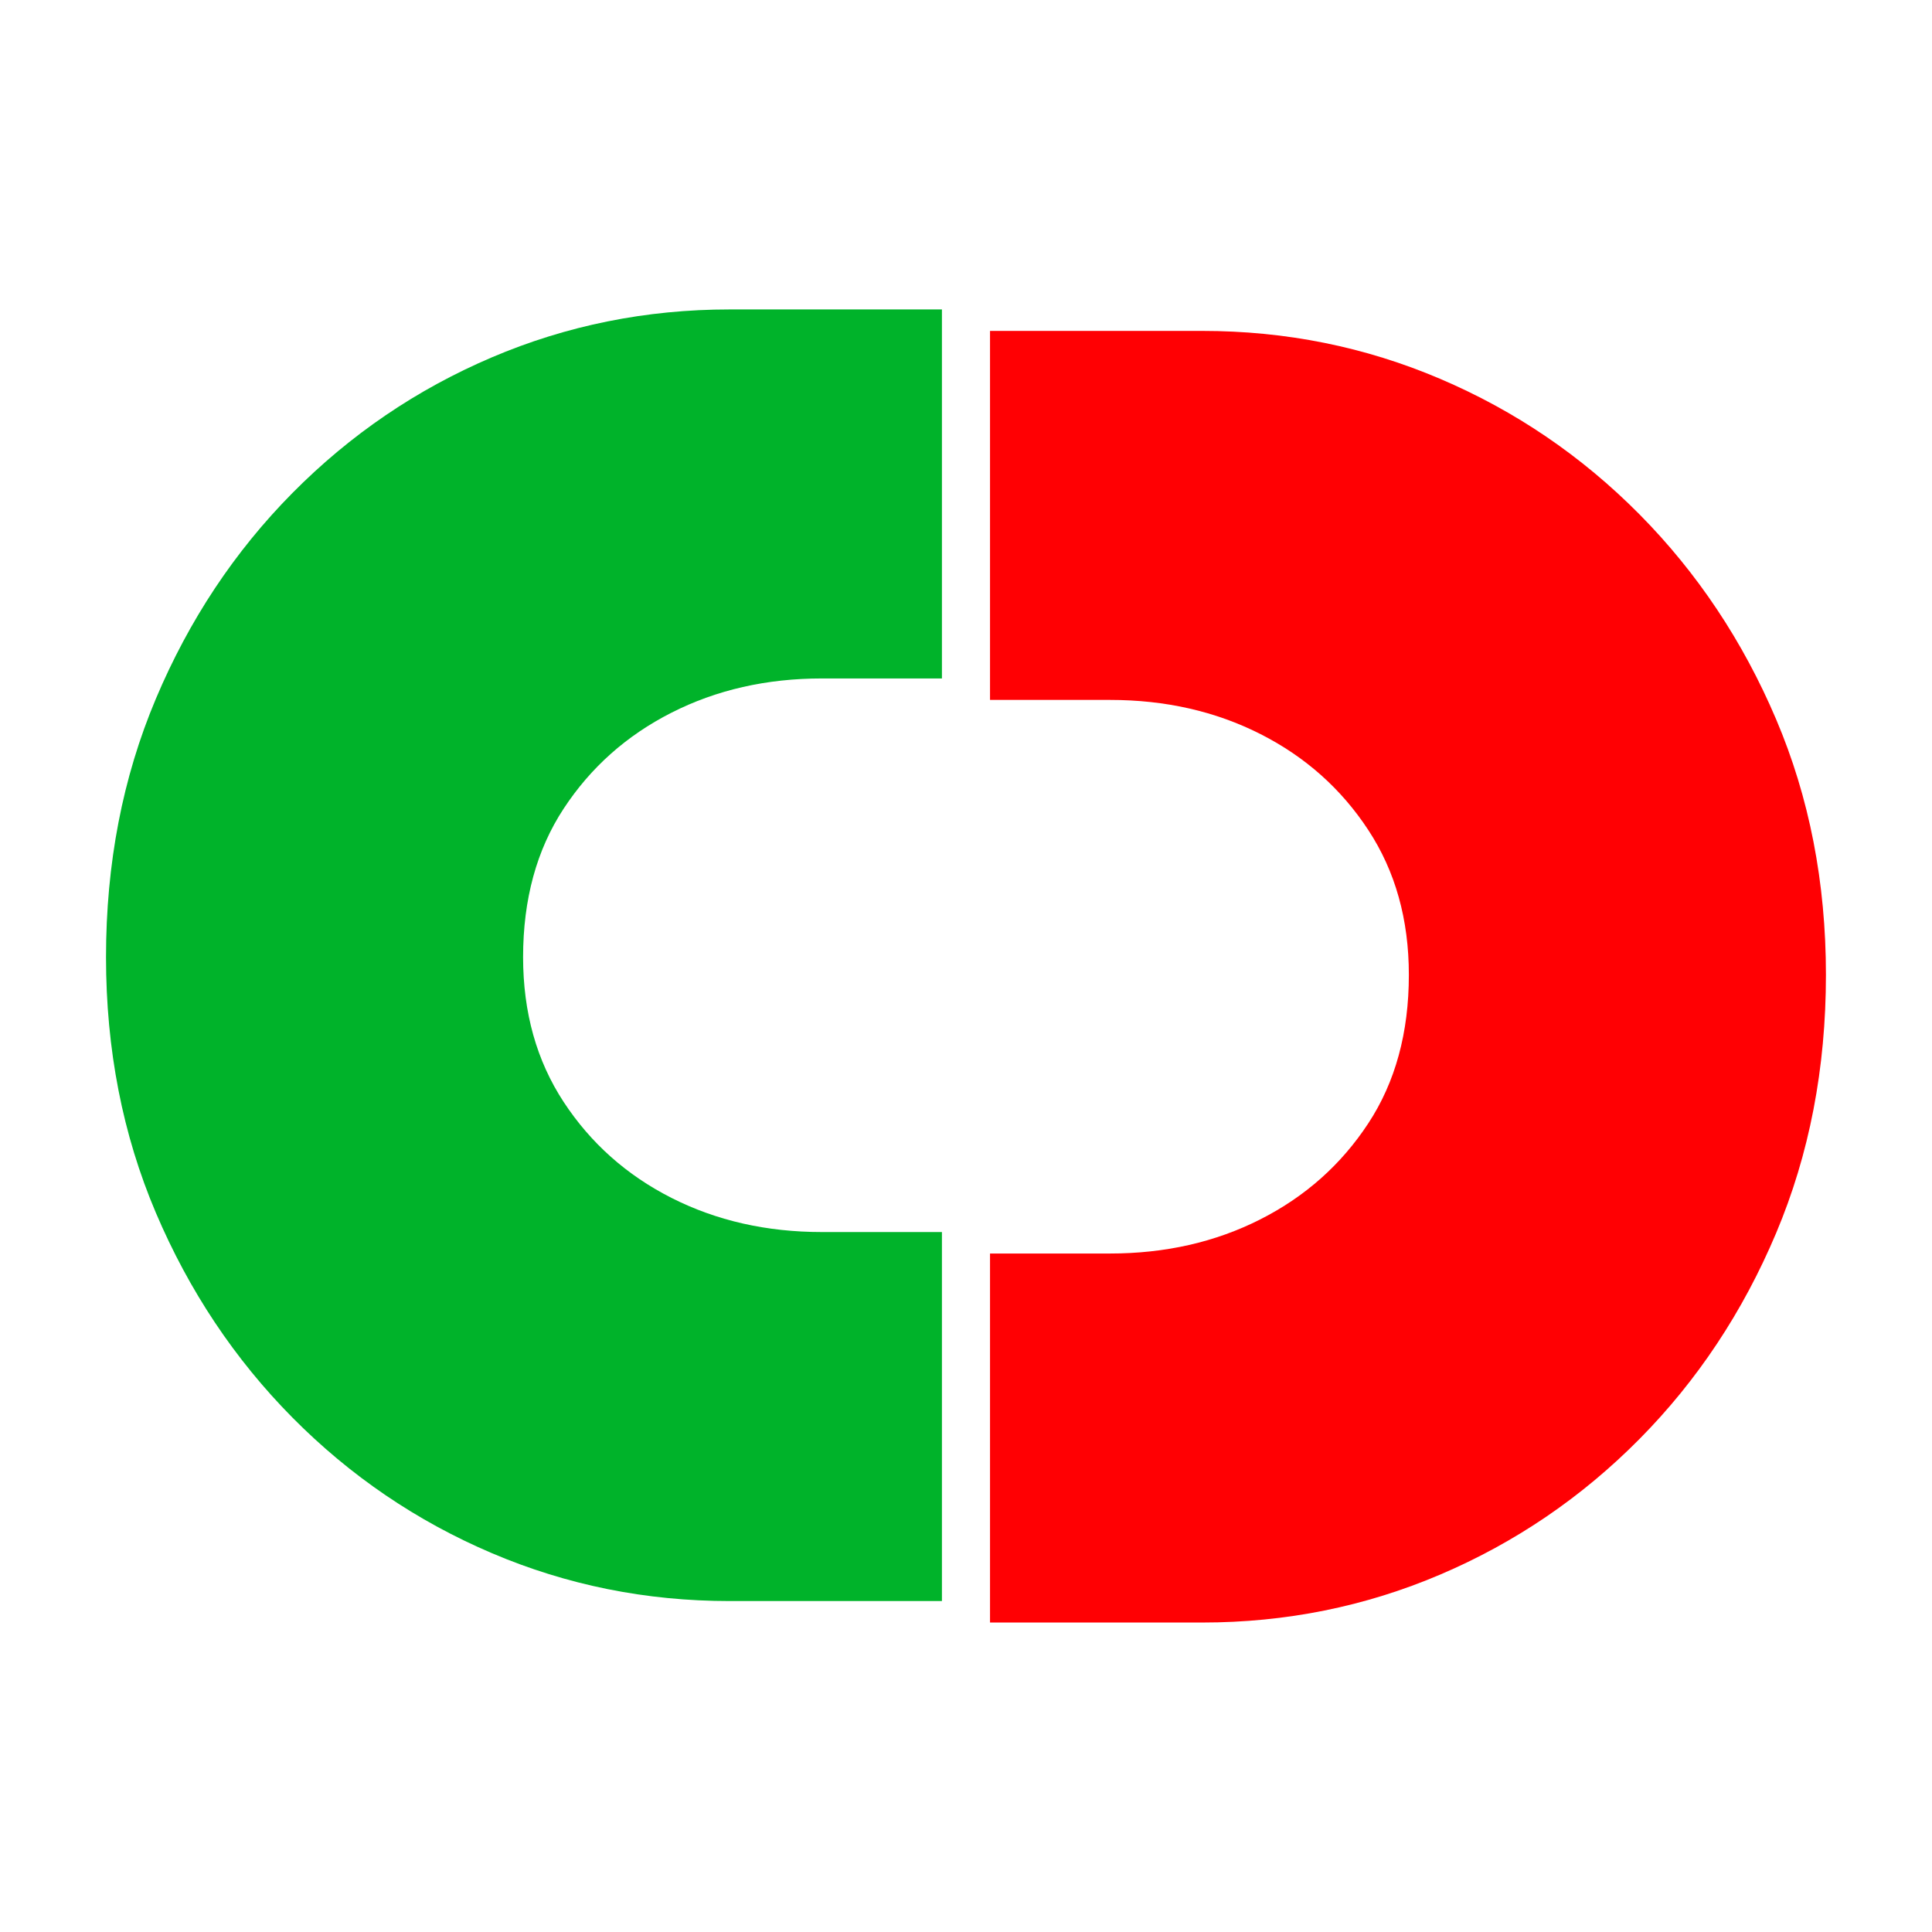 <svg xmlns="http://www.w3.org/2000/svg" xmlns:xlink="http://www.w3.org/1999/xlink" width="500" zoomAndPan="magnify" viewBox="0 0 375 375" height="500" preserveAspectRatio="xMidYMid meet" version="1.0"><defs><g/></defs><g fill="#00b32a" fill-opacity="1"><g transform="translate(8.766, 310.765)"><g><path d="M 174.062 -71.625 L 174.062 0 L 132.875 0 C 116.633 0 101.234 -3.102 86.672 -9.312 C 72.109 -15.52 59.211 -24.289 47.984 -35.625 C 36.766 -46.969 27.93 -60.219 21.484 -75.375 C 15.035 -90.539 11.812 -107.078 11.812 -124.984 C 11.812 -143.129 15.035 -159.844 21.484 -175.125 C 27.93 -190.406 36.766 -203.719 47.984 -215.062 C 59.211 -226.406 72.109 -235.18 86.672 -241.391 C 101.234 -247.598 116.633 -250.703 132.875 -250.703 L 174.062 -250.703 L 174.062 -179.078 L 150.781 -179.078 C 140.031 -179.078 130.297 -176.863 121.578 -172.438 C 112.867 -168.02 105.891 -161.812 100.641 -153.812 C 95.391 -145.82 92.766 -136.211 92.766 -124.984 C 92.766 -114.242 95.391 -104.875 100.641 -96.875 C 105.891 -88.875 112.867 -82.664 121.578 -78.25 C 130.297 -73.832 140.031 -71.625 150.781 -71.625 Z M 174.062 -71.625 "/></g></g></g><g fill="#ff0003" fill-opacity="1"><g transform="translate(366.224, 64.229)"><g><path d="M -174.062 71.625 L -174.062 0 L -132.875 0 C -116.633 0 -101.234 3.102 -86.672 9.312 C -72.109 15.52 -59.211 24.289 -47.984 35.625 C -36.766 46.969 -27.93 60.219 -21.484 75.375 C -15.035 90.539 -11.812 107.078 -11.812 124.984 C -11.812 143.129 -15.035 159.844 -21.484 175.125 C -27.93 190.406 -36.766 203.719 -47.984 215.062 C -59.211 226.406 -72.109 235.18 -86.672 241.391 C -101.234 247.598 -116.633 250.703 -132.875 250.703 L -174.062 250.703 L -174.062 179.078 L -150.781 179.078 C -140.031 179.078 -130.297 176.863 -121.578 172.438 C -112.867 168.02 -105.891 161.812 -100.641 153.812 C -95.391 145.82 -92.766 136.211 -92.766 124.984 C -92.766 114.242 -95.391 104.875 -100.641 96.875 C -105.891 88.875 -112.867 82.664 -121.578 78.25 C -130.297 73.832 -140.031 71.625 -150.781 71.625 Z M -174.062 71.625 "/></g></g></g></svg>